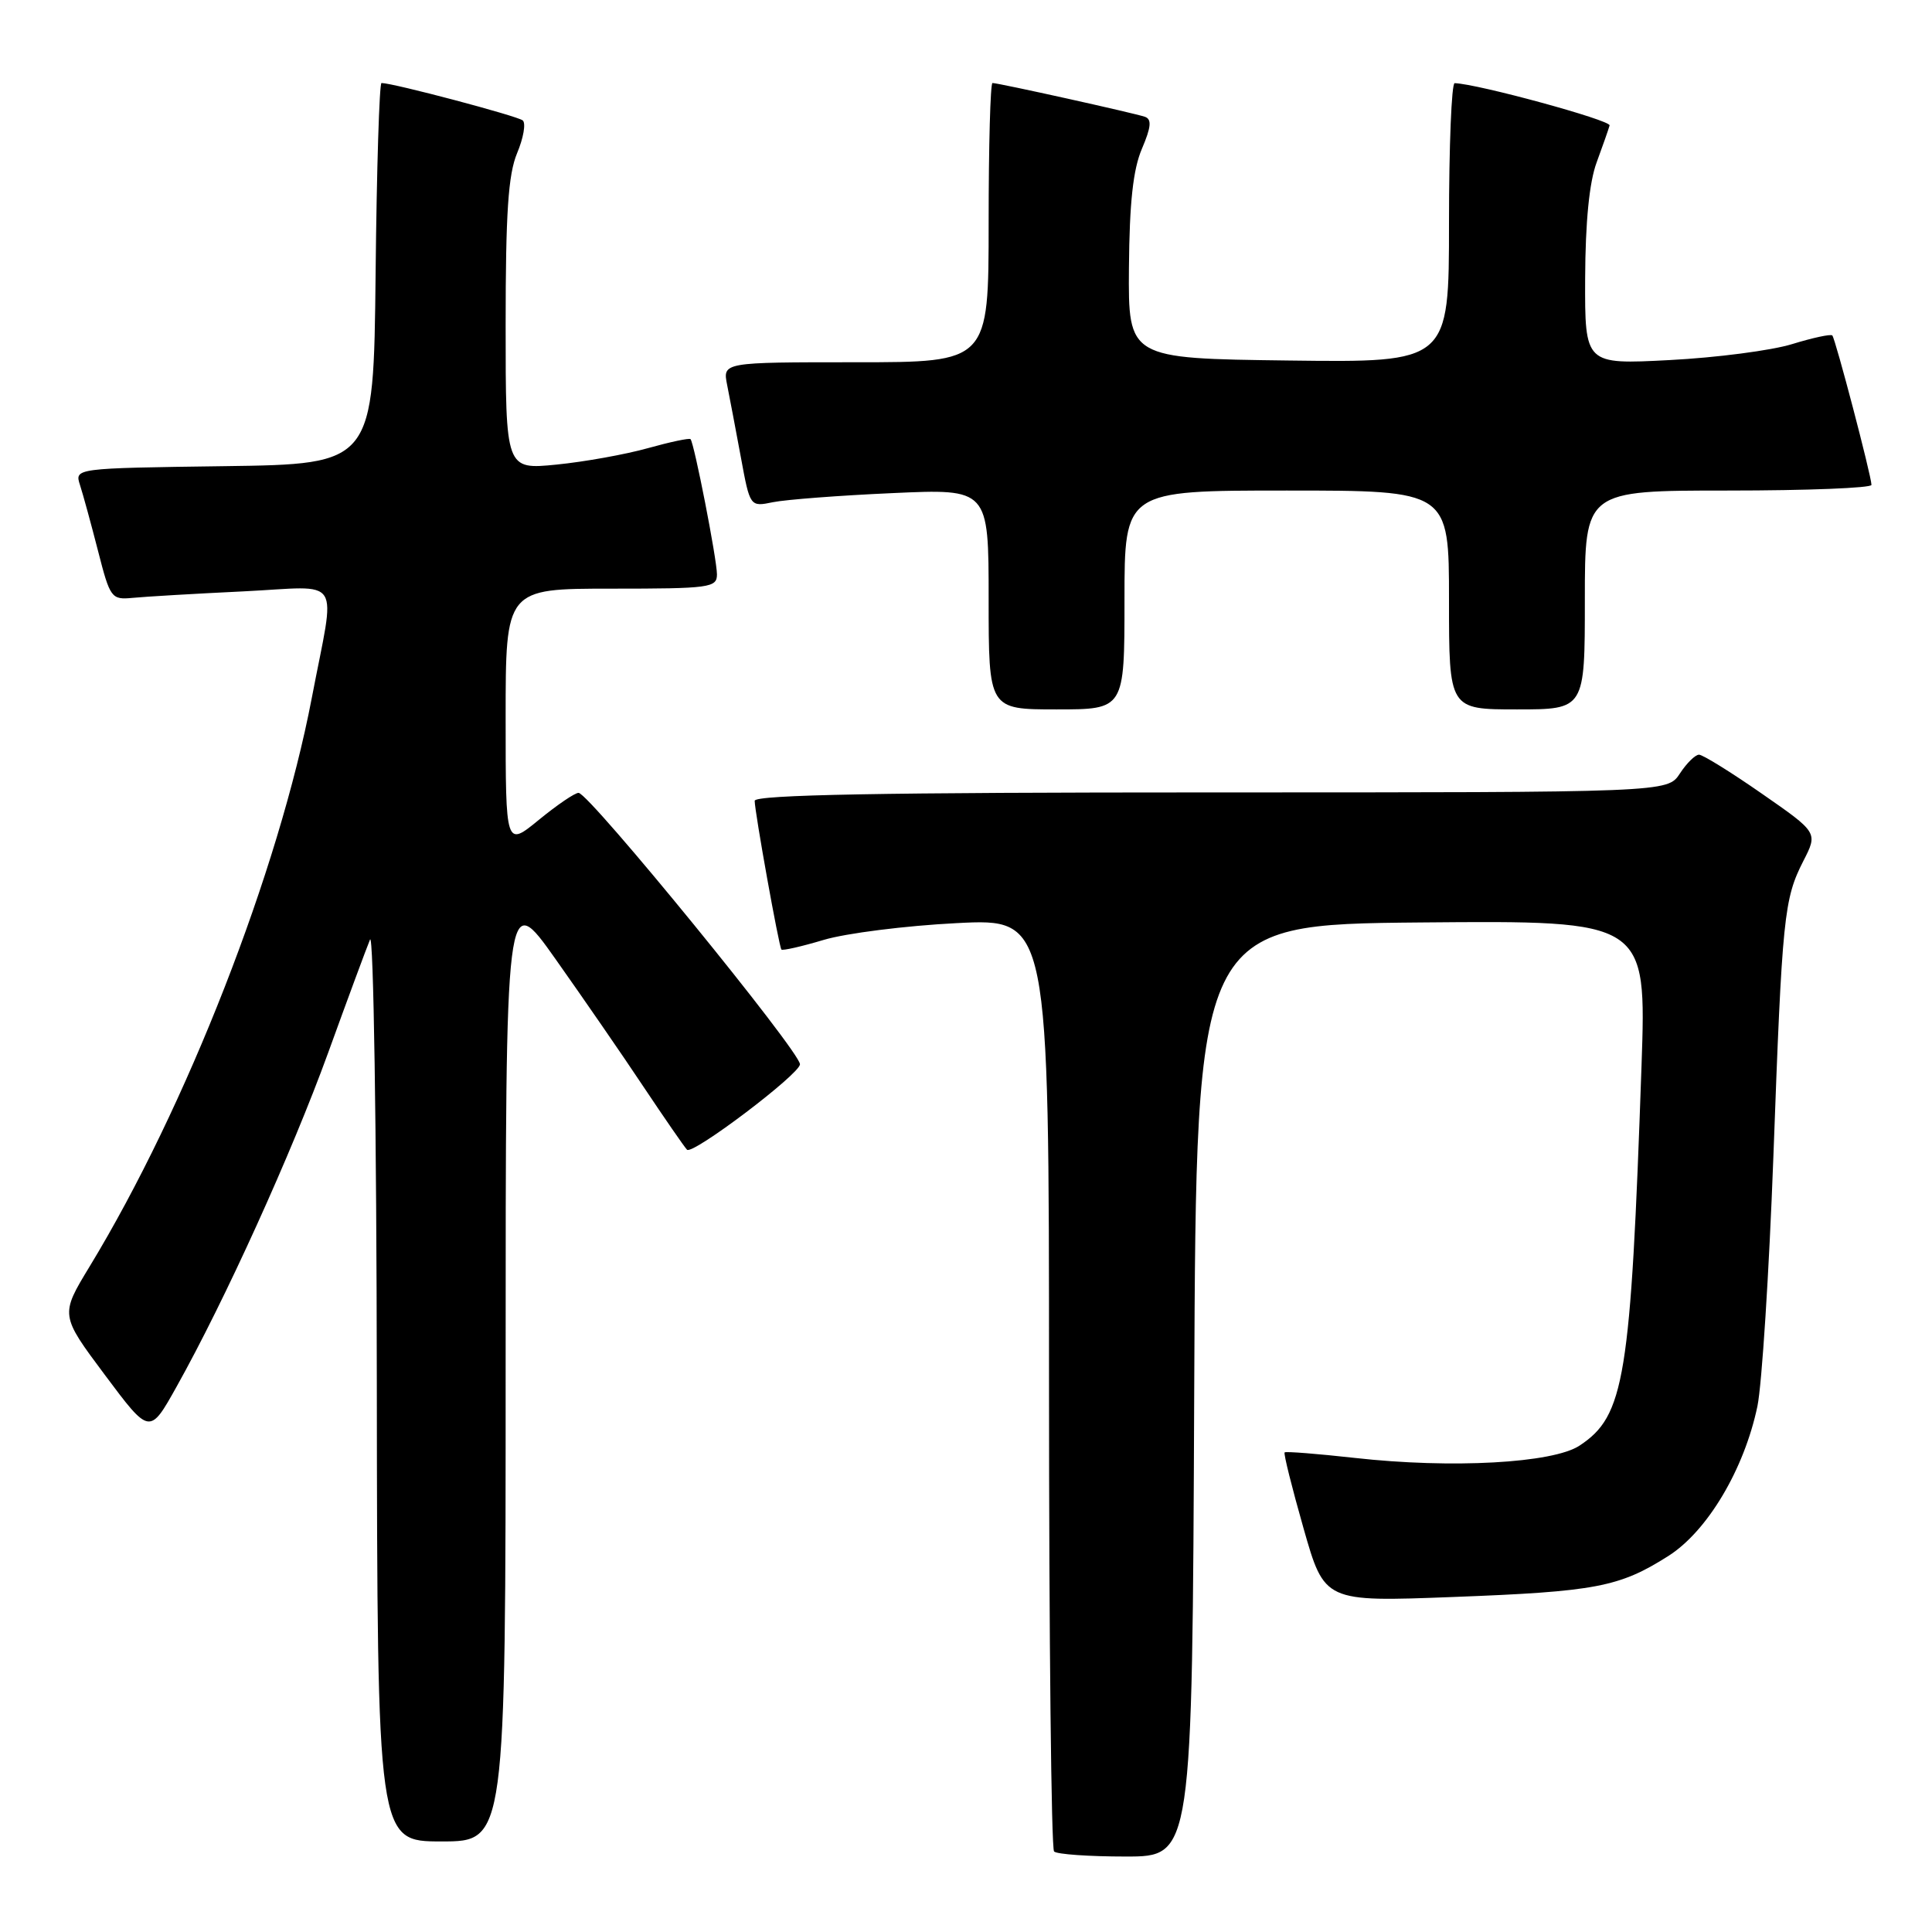 <?xml version="1.0" encoding="UTF-8" standalone="no"?>
<!DOCTYPE svg PUBLIC "-//W3C//DTD SVG 1.1//EN" "http://www.w3.org/Graphics/SVG/1.1/DTD/svg11.dtd" >
<svg xmlns="http://www.w3.org/2000/svg" xmlns:xlink="http://www.w3.org/1999/xlink" version="1.1" viewBox="0 0 256 256">
 <g >
 <path fill="currentColor"
d=" M 158.24 184.25 C 158.50 122.50 158.50 122.50 188.34 122.23 C 218.17 121.97 218.17 121.97 217.51 141.23 C 216.07 182.71 215.27 187.61 209.30 191.55 C 205.78 193.88 192.35 194.62 179.50 193.18 C 174.55 192.63 170.37 192.30 170.22 192.45 C 170.06 192.60 171.19 197.12 172.72 202.49 C 175.50 212.26 175.50 212.26 192.53 211.61 C 211.46 210.89 214.56 210.30 221.06 206.18 C 226.24 202.89 231.12 194.69 232.87 186.32 C 233.46 183.46 234.41 168.61 234.98 153.32 C 236.15 121.34 236.38 119.14 238.96 114.07 C 240.88 110.32 240.88 110.32 233.45 105.16 C 229.37 102.32 225.62 100.00 225.13 100.00 C 224.63 100.00 223.49 101.12 222.59 102.50 C 220.95 105.00 220.95 105.00 160.48 105.00 C 116.94 105.00 100.00 105.31 100.00 106.11 C 100.00 107.56 103.21 125.41 103.54 125.82 C 103.69 125.99 106.21 125.42 109.15 124.54 C 112.09 123.66 120.01 122.66 126.75 122.32 C 139.00 121.69 139.00 121.69 139.00 183.18 C 139.00 217.00 139.30 244.97 139.67 245.33 C 140.03 245.70 144.30 246.00 149.16 246.00 C 157.98 246.00 157.98 246.00 158.24 184.25 Z  M 67.00 180.87 C 67.00 117.74 67.00 117.74 73.63 127.11 C 77.27 132.26 82.51 139.85 85.26 143.99 C 88.02 148.12 90.61 151.88 91.03 152.34 C 91.72 153.11 106.00 142.31 106.00 141.02 C 106.00 139.33 78.14 105.17 76.67 105.06 C 76.21 105.03 73.85 106.63 71.42 108.62 C 67.00 112.24 67.00 112.24 67.00 95.12 C 67.00 78.00 67.00 78.00 81.00 78.00 C 94.07 78.00 95.00 77.87 95.00 76.11 C 95.00 74.13 91.99 58.73 91.50 58.19 C 91.34 58.02 88.80 58.56 85.86 59.38 C 82.91 60.21 77.46 61.19 73.75 61.56 C 67.00 62.23 67.00 62.23 67.00 43.08 C 67.00 28.20 67.34 23.12 68.52 20.29 C 69.36 18.29 69.70 16.34 69.27 15.96 C 68.62 15.38 52.09 11.00 50.55 11.00 C 50.27 11.00 49.91 22.36 49.77 36.25 C 49.50 61.50 49.50 61.50 29.69 61.77 C 9.88 62.04 9.88 62.04 10.60 64.27 C 11.00 65.50 12.07 69.42 12.99 73.00 C 14.59 79.26 14.76 79.49 17.58 79.22 C 19.18 79.06 25.79 78.67 32.25 78.36 C 45.63 77.71 44.48 75.92 41.31 92.50 C 36.92 115.43 24.69 146.73 11.88 167.81 C 7.97 174.25 7.97 174.25 13.90 182.19 C 19.83 190.13 19.83 190.13 23.40 183.74 C 29.79 172.32 38.65 152.80 43.48 139.50 C 46.07 132.35 48.57 125.60 49.03 124.50 C 49.49 123.40 49.90 149.79 49.93 183.25 C 50.00 244.00 50.00 244.00 58.50 244.00 C 67.00 244.00 67.00 244.00 67.00 180.87 Z  M 149.00 79.50 C 149.00 65.00 149.00 65.00 170.50 65.00 C 192.00 65.00 192.00 65.00 192.00 79.50 C 192.00 94.00 192.00 94.00 201.00 94.00 C 210.00 94.00 210.00 94.00 210.00 79.50 C 210.00 65.00 210.00 65.00 229.00 65.00 C 239.45 65.00 247.99 64.66 247.98 64.25 C 247.95 62.98 243.19 44.86 242.79 44.45 C 242.58 44.24 240.18 44.76 237.45 45.60 C 234.73 46.44 227.44 47.39 221.25 47.71 C 210.00 48.30 210.00 48.30 210.04 36.90 C 210.07 29.39 210.59 24.13 211.57 21.50 C 212.38 19.30 213.15 17.10 213.28 16.62 C 213.45 15.93 195.80 11.11 192.75 11.02 C 192.34 11.01 192.00 19.33 192.00 29.52 C 192.00 48.04 192.00 48.04 170.75 47.77 C 149.50 47.50 149.50 47.50 149.59 35.50 C 149.66 26.83 150.14 22.45 151.31 19.71 C 152.53 16.85 152.63 15.81 151.72 15.48 C 150.36 15.00 132.32 11.00 131.51 11.00 C 131.23 11.00 131.00 19.32 131.00 29.50 C 131.00 48.00 131.00 48.00 113.38 48.00 C 95.75 48.00 95.75 48.00 96.35 51.01 C 96.68 52.67 97.50 56.98 98.17 60.60 C 99.38 67.17 99.38 67.17 102.44 66.54 C 104.12 66.20 111.24 65.65 118.25 65.34 C 131.00 64.76 131.00 64.76 131.00 79.38 C 131.00 94.00 131.00 94.00 140.00 94.00 C 149.00 94.00 149.00 94.00 149.00 79.50 Z "/>
</g>
</svg>